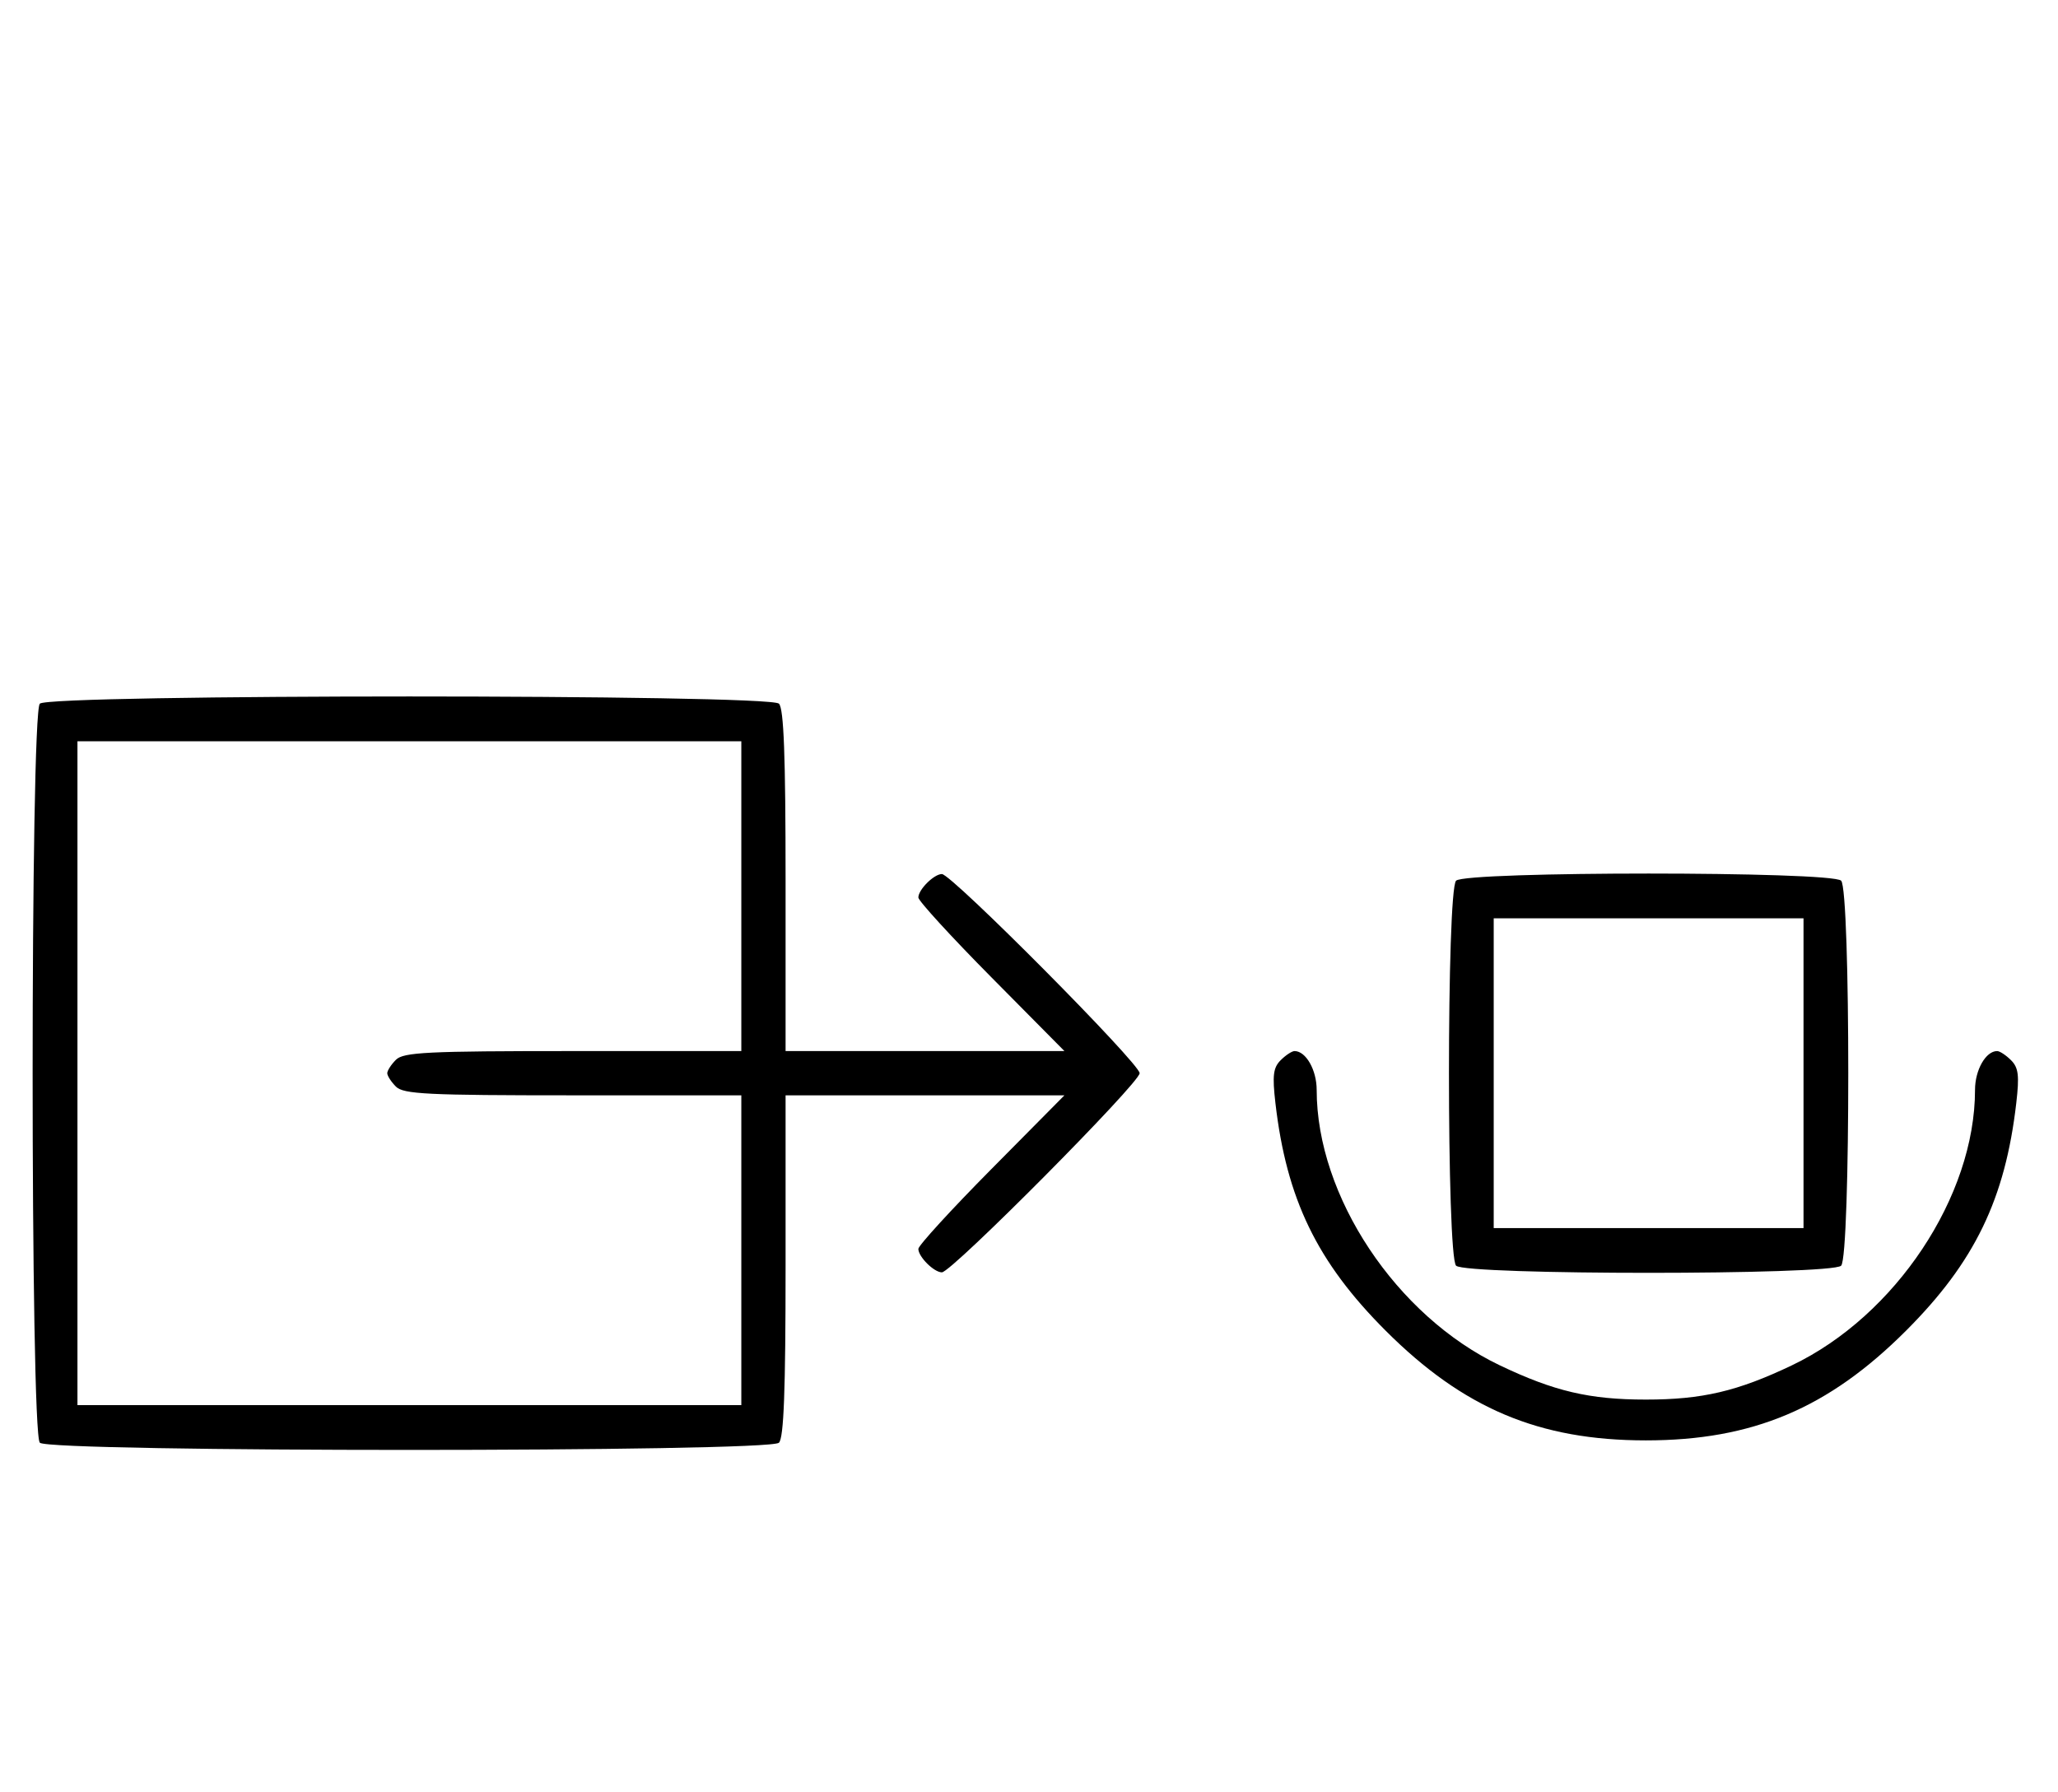 <svg xmlns="http://www.w3.org/2000/svg" width="372" height="324" viewBox="0 0 372 324" version="1.1">
	<path d="M 7.200 127.200 C 5.465 128.935, 5.465 259.065, 7.200 260.800 C 8.935 262.535, 139.065 262.535, 140.800 260.800 C 141.681 259.919, 142 251.422, 142 228.800 L 142 198 167.202 198 L 192.405 198 179.202 211.333 C 171.941 218.666, 166 225.159, 166 225.761 C 166 227.187, 168.825 230, 170.257 230 C 172.006 230, 206 195.761, 206 194 C 206 192.239, 172.006 158, 170.257 158 C 168.825 158, 166 160.813, 166 162.239 C 166 162.841, 171.941 169.334, 179.202 176.667 L 192.405 190 167.202 190 L 142 190 142 159.200 C 142 136.578, 141.681 128.081, 140.800 127.200 C 139.065 125.465, 8.935 125.465, 7.200 127.200 M 14 194 L 14 254 74 254 L 134 254 134 226 L 134 198 103.571 198 C 77.242 198, 72.931 197.788, 71.571 196.429 C 70.707 195.564, 70 194.471, 70 194 C 70 193.529, 70.707 192.436, 71.571 191.571 C 72.931 190.212, 77.242 190, 103.571 190 L 134 190 134 162 L 134 134 74 134 L 14 134 14 194 M 263.200 159.200 C 261.481 160.919, 261.481 227.081, 263.200 228.800 C 264.919 230.519, 331.081 230.519, 332.800 228.800 C 334.519 227.081, 334.519 160.919, 332.800 159.200 C 331.081 157.481, 264.919 157.481, 263.200 159.200 M 270 194 L 270 222 298 222 L 326 222 326 194 L 326 166 298 166 L 270 166 270 194 M 231.491 191.652 C 230.141 193.002, 229.968 194.418, 230.543 199.402 C 232.546 216.744, 238.065 228.143, 250.461 240.539 C 264.524 254.602, 278.216 260.376, 297.500 260.376 C 316.784 260.376, 330.476 254.602, 344.539 240.539 C 356.935 228.143, 362.454 216.744, 364.457 199.402 C 365.032 194.418, 364.859 193.002, 363.509 191.652 C 362.601 190.743, 361.471 190, 361 190 C 358.946 190, 357 193.416, 357 197.022 C 357 216.251, 342.630 237.865, 323.899 246.809 C 314.069 251.503, 307.687 253, 297.500 253 C 287.313 253, 280.931 251.503, 271.101 246.809 C 252.370 237.865, 238 216.251, 238 197.022 C 238 193.416, 236.054 190, 234 190 C 233.529 190, 232.399 190.743, 231.491 191.652 " stroke="none" fill="black" fill-rule="evenodd"/>
</svg>
